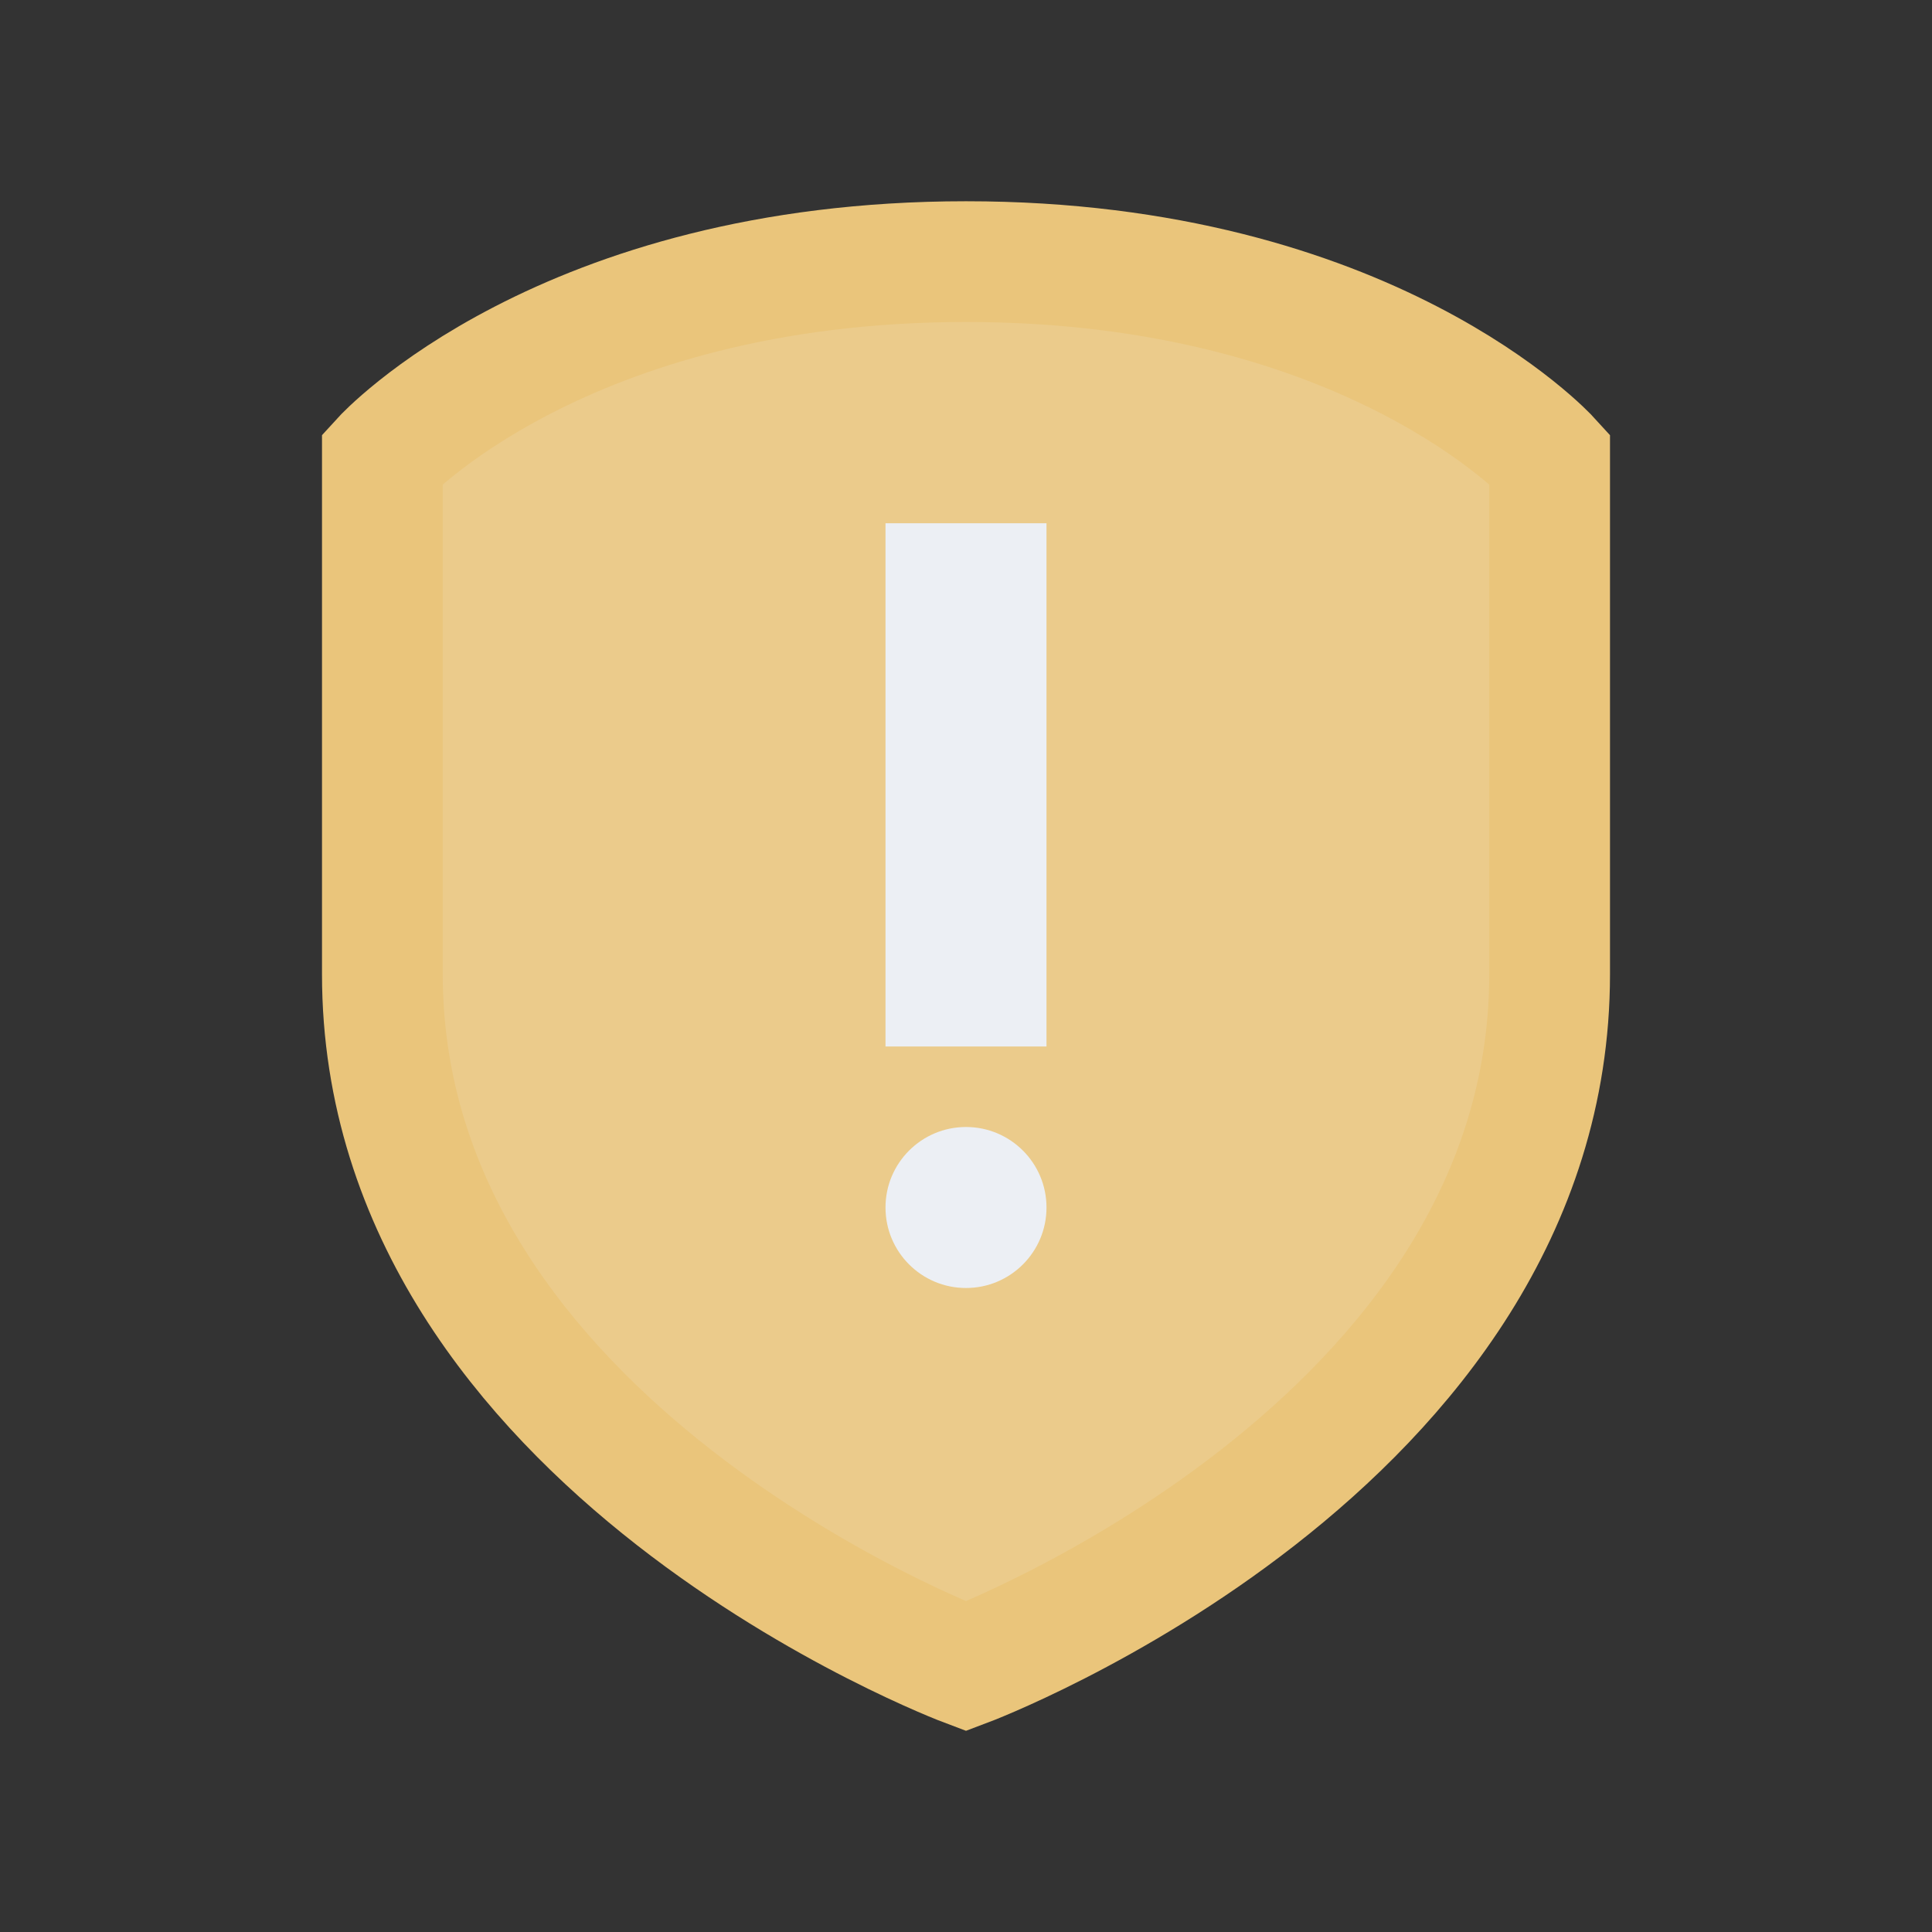 <svg xmlns="http://www.w3.org/2000/svg" viewBox="0 0 48 48">
 <rect x="0" y="0" width="48" height="48" fill="#333333" stroke="none"/>
 <path d="m 24 6.5 c 10.04 0 14.5 4.893 14.5 4.893 l 0 12.812 c 0 11.747 -14.5 17.194 -14.5 17.194 c 0 0 -14.5 -5.446 -14.5 -17.194 l 0 -12.812 c 0 0 4.462 -4.892 14.5 -4.893 z" style="visibility:visible;stroke-dasharray:none;stroke-opacity:1;fill:#ebcb8b;stroke-miterlimit:4;fill-opacity:1;stroke:#eac57b;display:inline;color:#eceff4;fill-rule:nonzero;stroke-width:3"/>
 <rect width="4" height="13" x="22" y="13" style="fill:#eceff4;opacity:1;fill-opacity:1;stroke:none;fill-rule:nonzero"/>
 <circle cx="24" cy="30" r="2" style="fill:#eceff4;opacity:1;fill-opacity:1;stroke:none;fill-rule:nonzero"/>
</svg>
